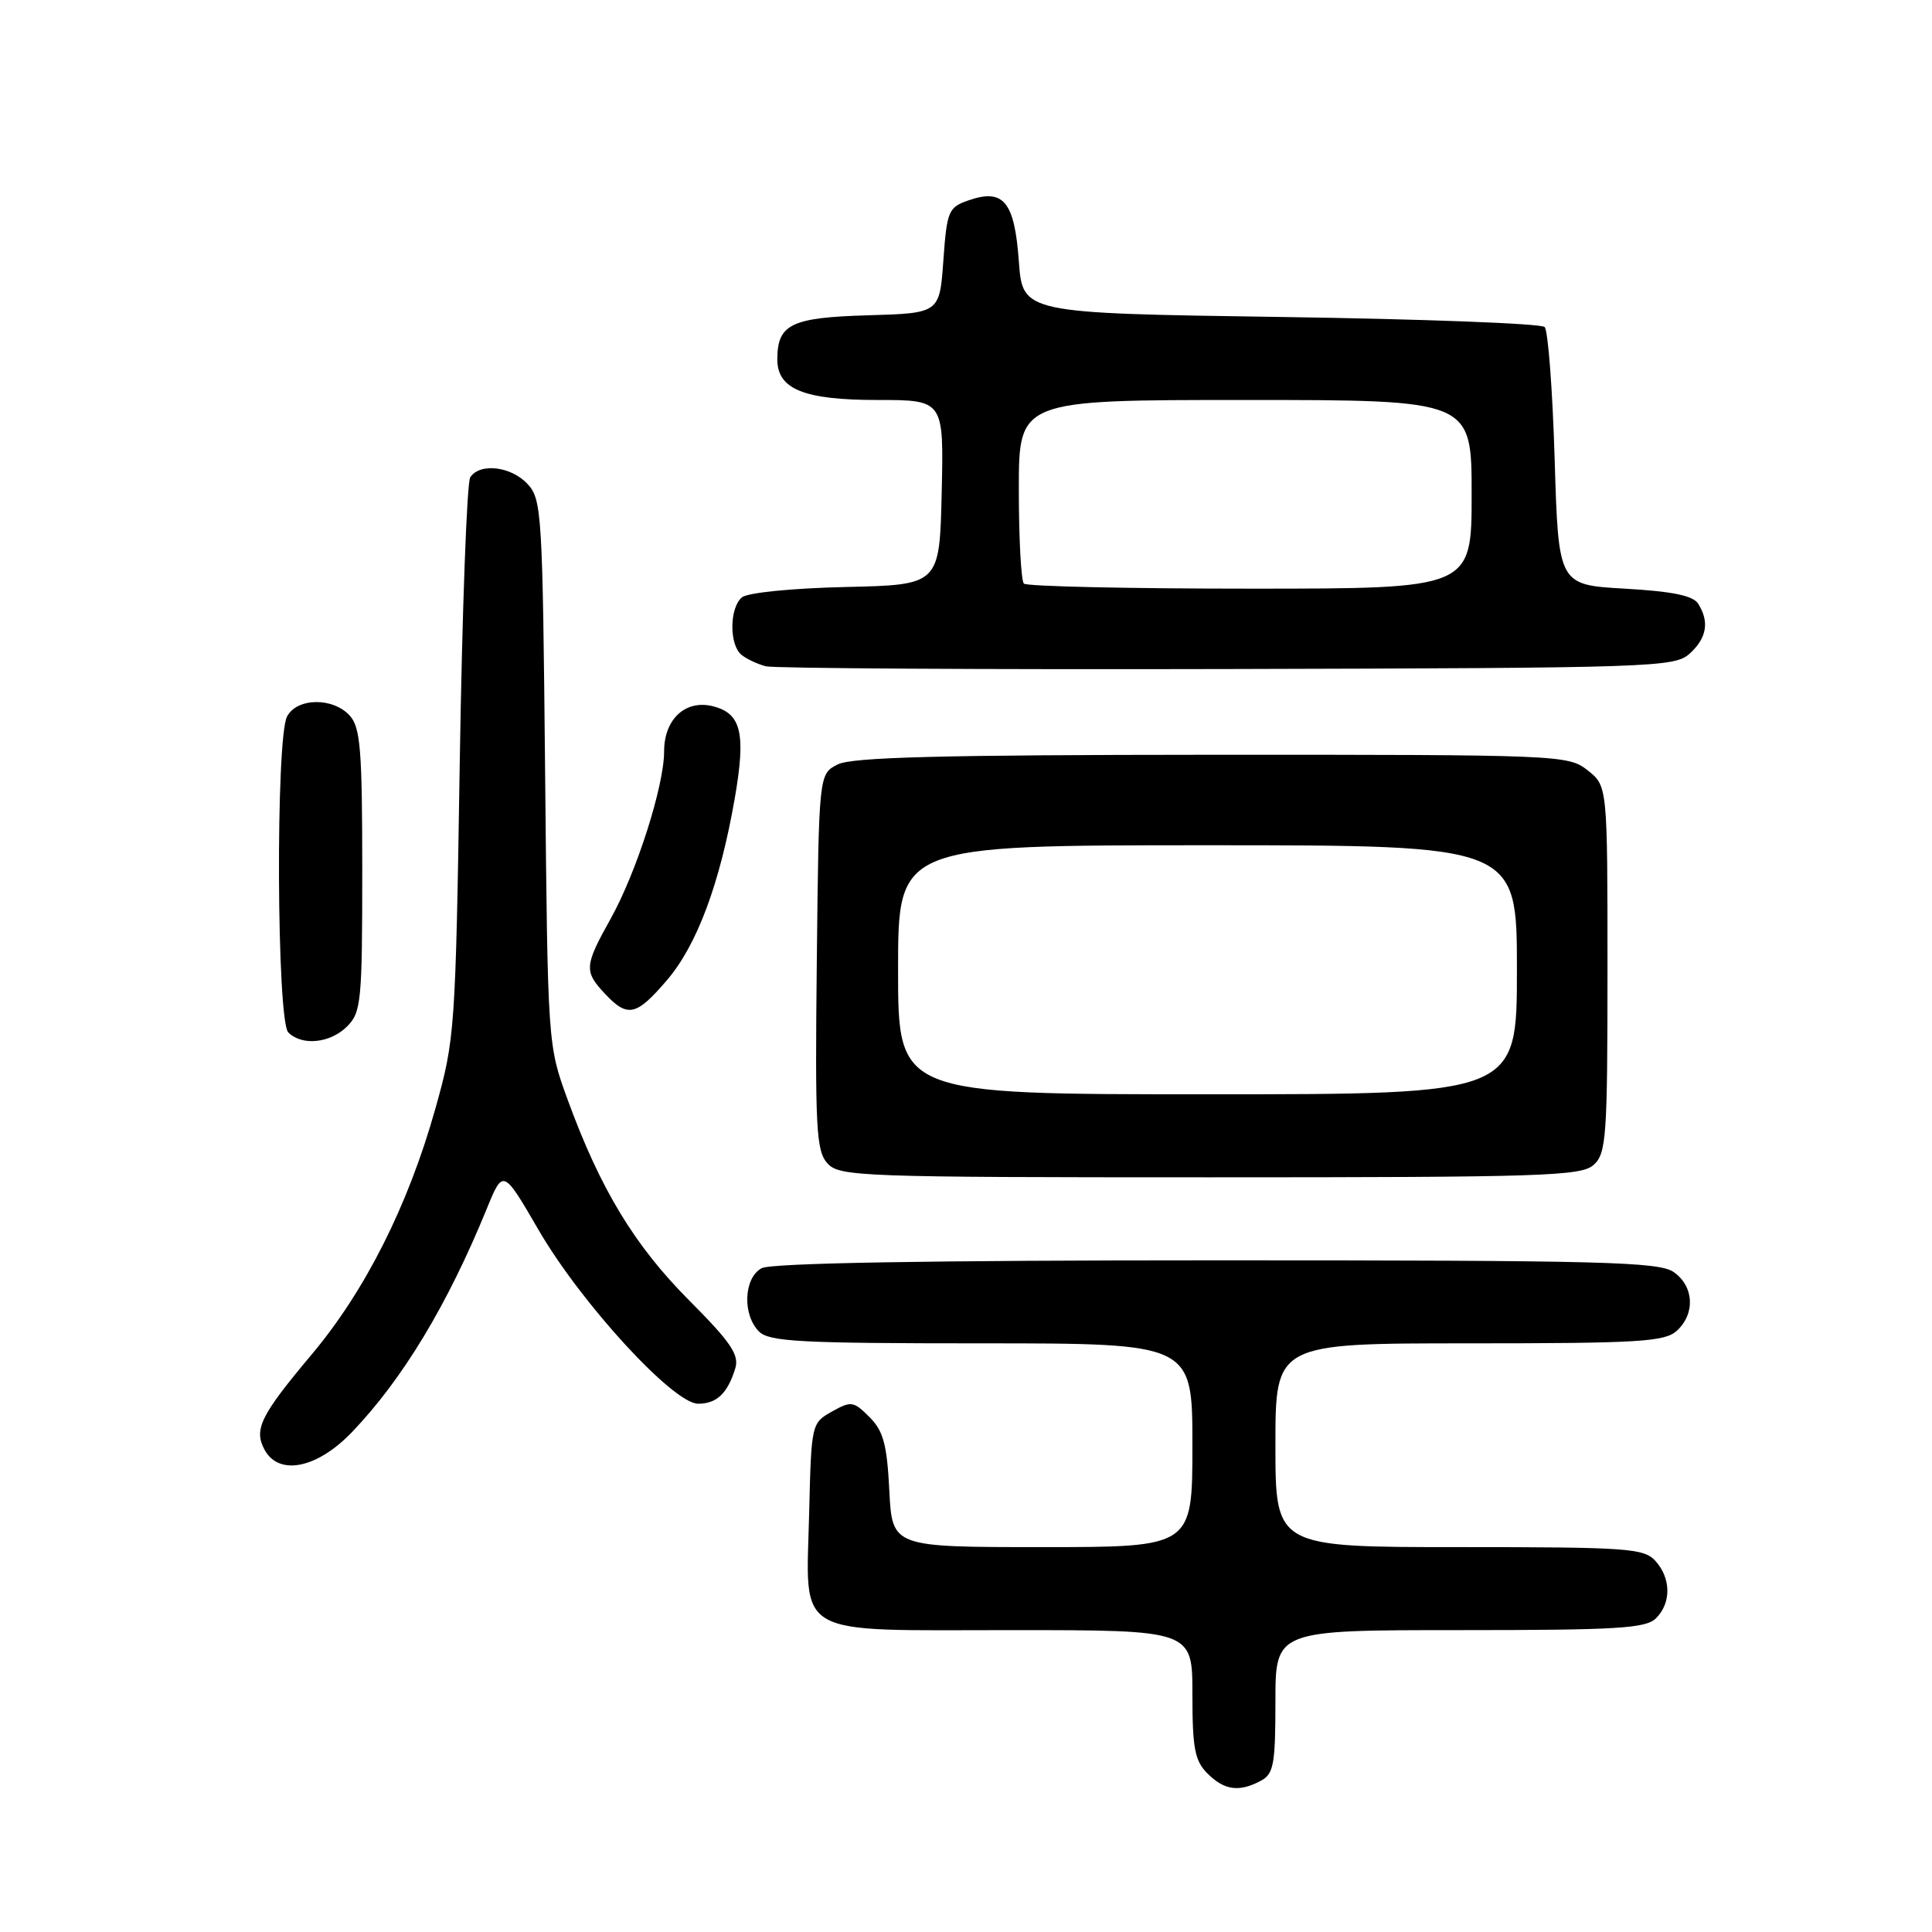 <?xml version="1.0" encoding="UTF-8" standalone="no"?>
<!DOCTYPE svg PUBLIC "-//W3C//DTD SVG 1.1//EN" "http://www.w3.org/Graphics/SVG/1.1/DTD/svg11.dtd" >
<svg xmlns="http://www.w3.org/2000/svg" xmlns:xlink="http://www.w3.org/1999/xlink" version="1.1" viewBox="0 0 256 256">
 <g >
 <path fill="currentColor"
d=" M 167.07 235.96 C 168.77 235.05 169.00 233.80 169.00 225.46 C 169.00 216.00 169.00 216.00 193.43 216.00 C 214.30 216.00 218.09 215.77 219.43 214.43 C 221.47 212.39 221.43 209.13 219.35 206.83 C 217.83 205.15 215.66 205.00 193.35 205.00 C 169.00 205.00 169.00 205.00 169.00 191.50 C 169.00 178.00 169.00 178.00 194.67 178.00 C 217.16 178.00 220.57 177.79 222.17 176.35 C 224.66 174.09 224.47 170.44 221.78 168.56 C 219.83 167.19 212.40 167.00 161.21 167.00 C 122.91 167.00 102.20 167.36 100.93 168.04 C 98.55 169.31 98.34 174.20 100.57 176.43 C 101.92 177.78 106.02 178.00 130.07 178.00 C 158.00 178.00 158.00 178.00 158.00 191.50 C 158.00 205.00 158.00 205.00 138.11 205.00 C 118.22 205.00 118.22 205.00 117.84 197.51 C 117.53 191.38 117.05 189.61 115.21 187.77 C 113.10 185.66 112.79 185.61 110.23 187.04 C 107.53 188.56 107.50 188.68 107.22 200.42 C 106.82 217.20 104.74 216.00 134.15 216.00 C 158.00 216.00 158.00 216.00 158.00 224.50 C 158.00 231.67 158.31 233.31 160.00 235.00 C 162.23 237.23 164.20 237.50 167.07 235.96 Z  M 46.65 189.75 C 53.35 182.75 59.28 172.93 64.49 160.19 C 66.66 154.88 66.66 154.88 71.36 162.97 C 77.02 172.72 89.22 186.00 92.50 186.00 C 94.98 186.00 96.40 184.64 97.43 181.31 C 97.97 179.52 96.84 177.85 91.30 172.29 C 84.08 165.04 79.55 157.57 75.23 145.75 C 72.58 138.50 72.58 138.50 72.23 102.38 C 71.90 68.00 71.79 66.15 69.90 64.13 C 67.72 61.78 63.57 61.30 62.31 63.25 C 61.86 63.94 61.24 80.92 60.92 101.00 C 60.36 136.68 60.28 137.71 57.66 147.00 C 54.07 159.76 48.37 171.07 41.27 179.51 C 34.53 187.54 33.61 189.40 35.04 192.07 C 36.93 195.61 42.01 194.60 46.65 189.75 Z  M 211.17 154.35 C 212.85 152.83 213.00 150.66 213.00 128.42 C 213.00 104.15 213.00 104.15 210.37 102.07 C 207.78 100.04 206.78 100.00 160.62 100.01 C 124.65 100.03 112.91 100.33 111.00 101.29 C 108.50 102.56 108.50 102.56 108.23 127.43 C 107.99 149.52 108.15 152.51 109.64 154.15 C 111.22 155.90 113.92 156.00 160.33 156.00 C 204.53 156.00 209.52 155.84 211.17 154.35 Z  M 46.00 136.00 C 47.86 134.14 48.00 132.67 48.00 115.33 C 48.00 99.36 47.76 96.39 46.35 94.83 C 44.13 92.38 39.37 92.44 38.04 94.93 C 36.51 97.79 36.66 135.26 38.20 136.80 C 40.02 138.62 43.76 138.24 46.00 136.00 Z  M 88.39 129.86 C 92.35 125.23 95.39 117.08 97.35 105.84 C 98.86 97.16 98.24 94.53 94.46 93.58 C 90.83 92.67 88.00 95.29 88.00 99.55 C 88.00 104.14 84.35 115.57 80.92 121.73 C 77.42 128.00 77.37 128.70 80.17 131.69 C 83.17 134.88 84.31 134.63 88.39 129.86 Z  M 223.90 86.60 C 226.16 84.54 226.53 82.39 225.02 80.00 C 224.35 78.92 221.60 78.36 215.29 78.00 C 206.50 77.50 206.50 77.50 206.00 60.83 C 205.72 51.66 205.13 43.79 204.67 43.33 C 204.21 42.87 188.46 42.27 169.67 42.00 C 135.50 41.50 135.50 41.50 135.00 34.60 C 134.43 26.68 132.96 24.93 128.30 26.56 C 125.67 27.48 125.47 27.96 125.00 34.52 C 124.50 41.50 124.50 41.50 115.00 41.78 C 104.82 42.07 103.00 42.96 103.00 47.63 C 103.00 51.57 106.53 53.00 116.25 53.00 C 125.06 53.00 125.06 53.00 124.78 65.25 C 124.50 77.50 124.50 77.50 112.06 77.78 C 104.99 77.94 99.06 78.53 98.31 79.15 C 96.65 80.54 96.61 85.43 98.25 86.77 C 98.94 87.33 100.40 88.01 101.50 88.29 C 102.60 88.56 130.12 88.73 162.65 88.65 C 219.29 88.51 221.88 88.42 223.90 86.60 Z  M 119.00 128.50 C 119.00 112.00 119.00 112.00 160.00 112.00 C 201.00 112.00 201.00 112.00 201.00 128.50 C 201.00 145.00 201.00 145.00 160.00 145.00 C 119.00 145.00 119.00 145.00 119.00 128.50 Z  M 135.67 77.33 C 135.30 76.97 135.00 71.34 135.00 64.83 C 135.00 53.00 135.00 53.00 165.00 53.00 C 195.00 53.00 195.00 53.00 195.00 65.50 C 195.00 78.00 195.00 78.00 165.67 78.00 C 149.53 78.00 136.03 77.70 135.67 77.33 Z "/>
</g>
</svg>